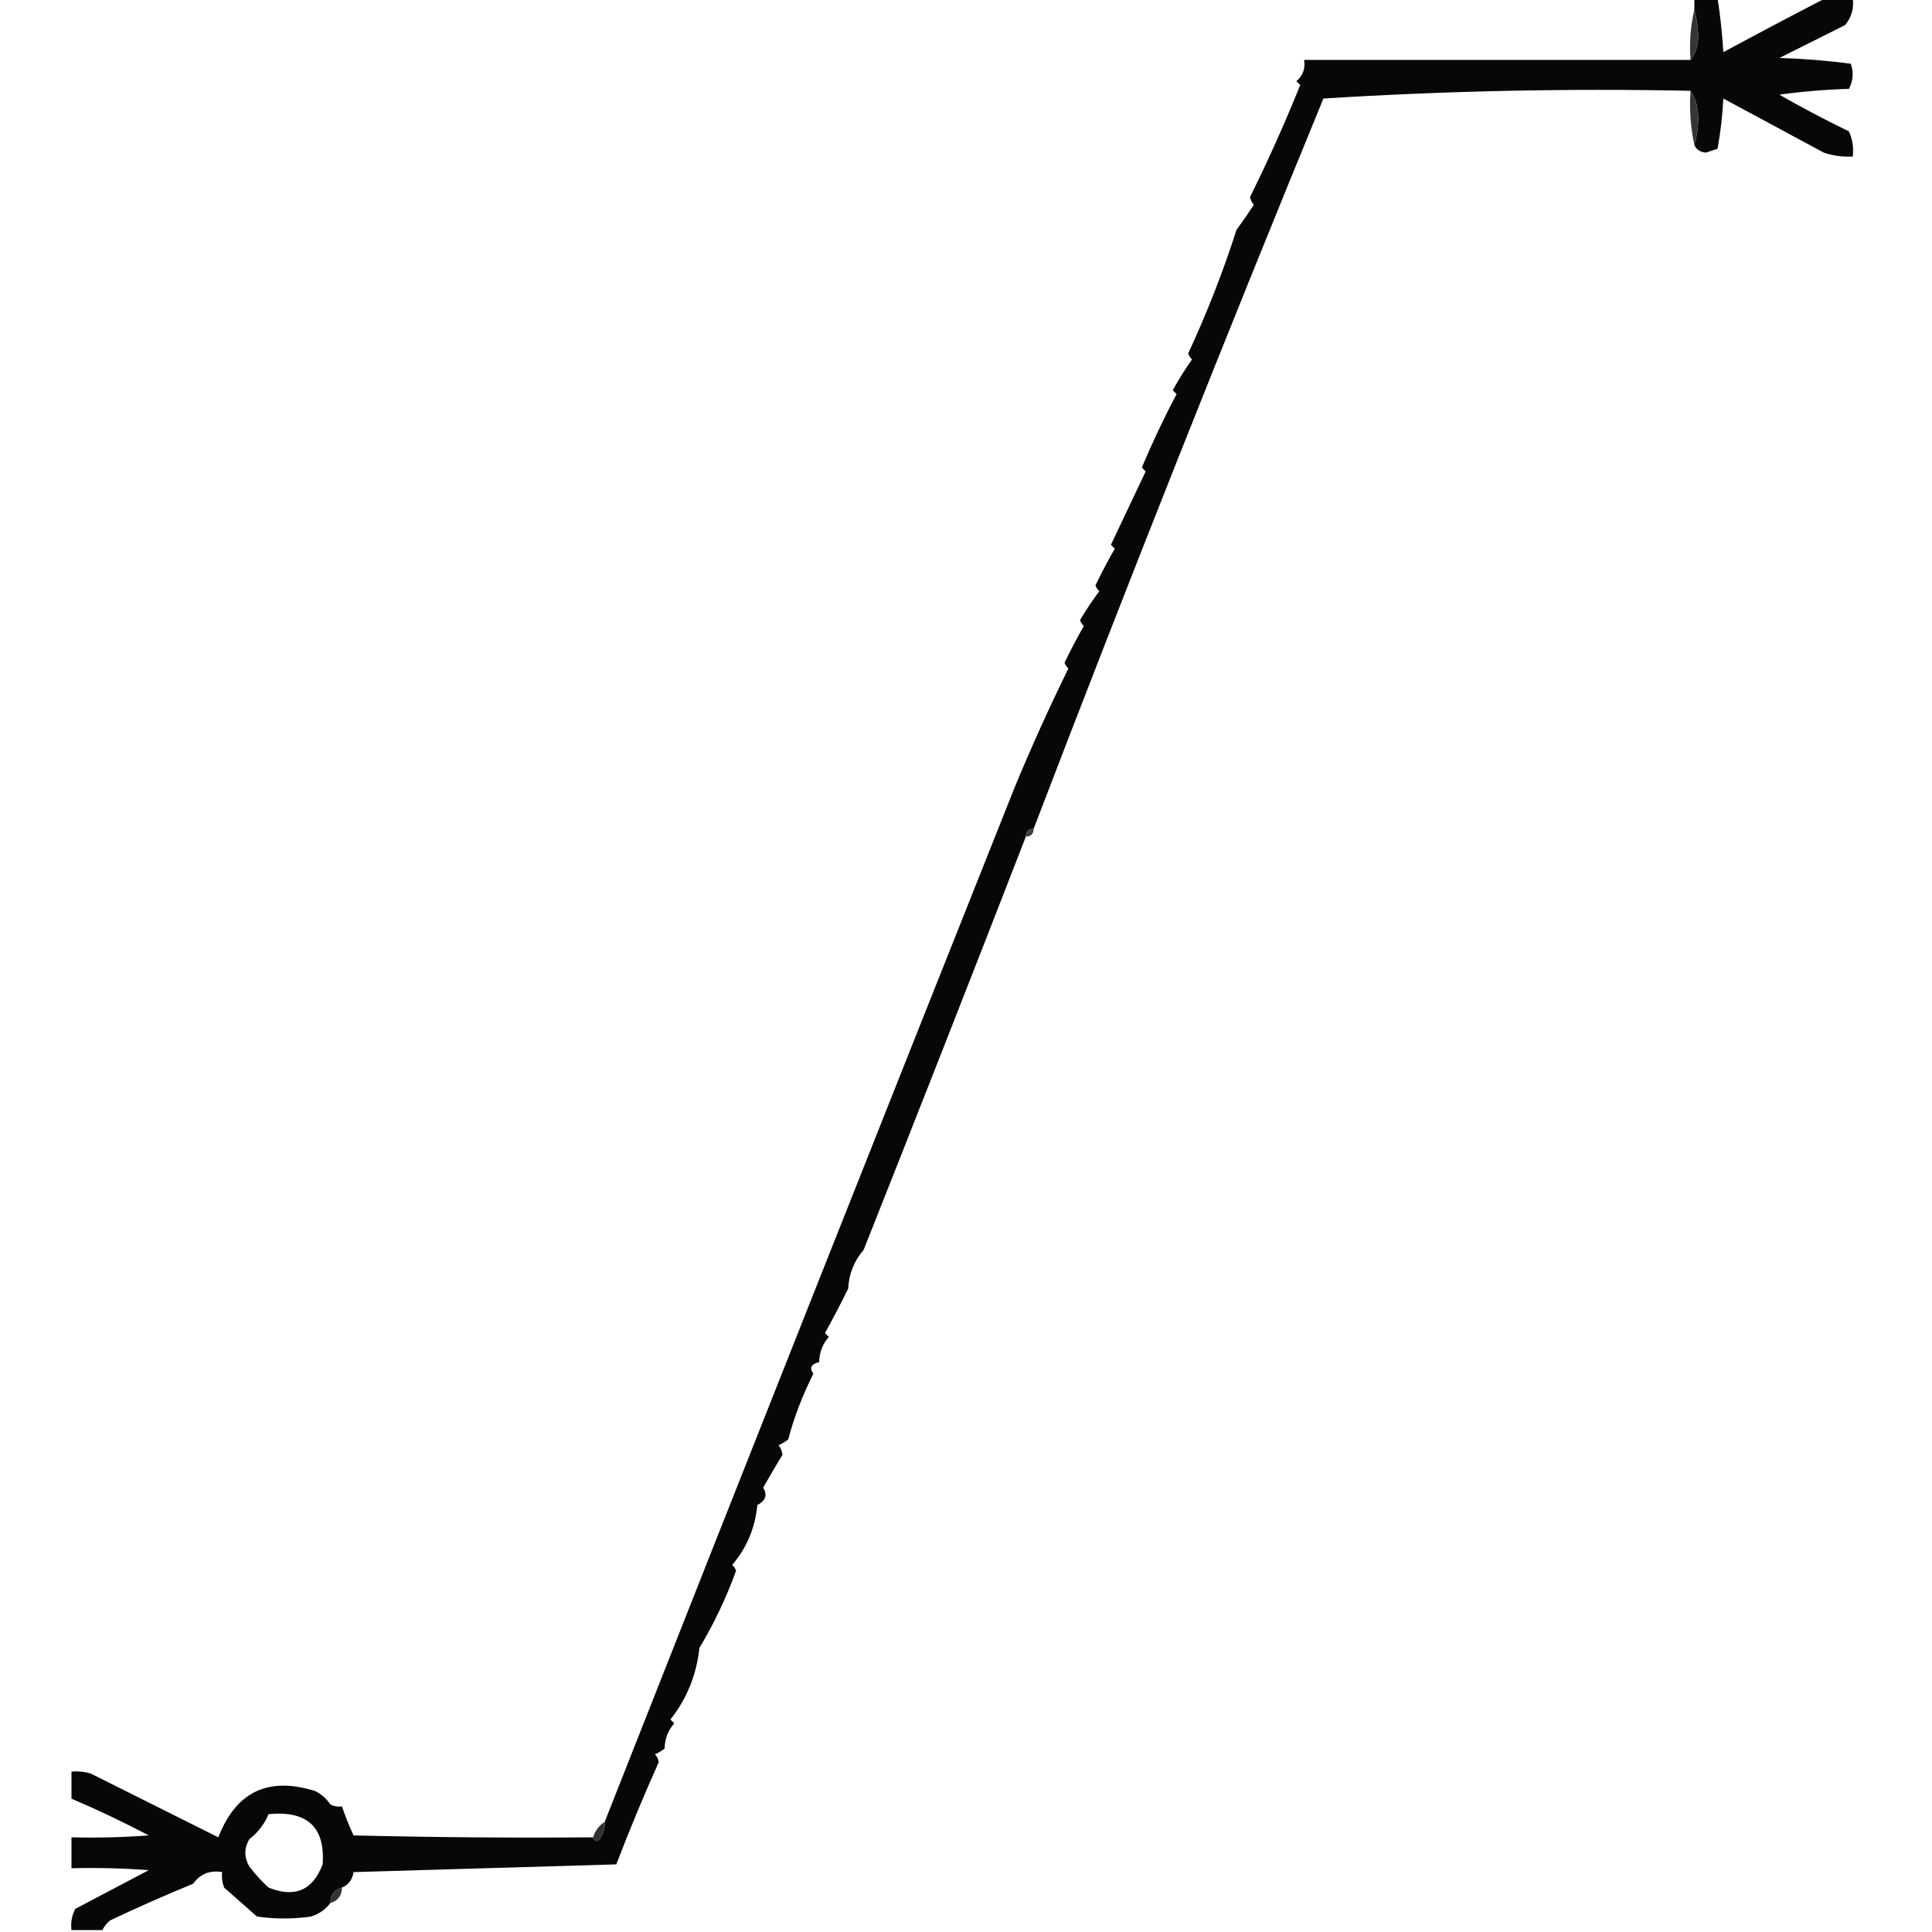 <?xml version="1.0" encoding="UTF-8"?>
<!DOCTYPE svg PUBLIC "-//W3C//DTD SVG 1.1//EN" "http://www.w3.org/Graphics/SVG/1.1/DTD/svg11.dtd">
<svg xmlns="http://www.w3.org/2000/svg" version="1.1" width="500px" height="500px" style="shape-rendering:geometricPrecision; text-rendering:geometricPrecision; image-rendering:optimizeQuality; fill-rule:evenodd; clip-rule:evenodd" xmlns:xlink="http://www.w3.org/1999/xlink">
<g><path style="opacity:1" fill="#070707" d="M 438.5,-0.5 C 440.5,-0.5 442.5,-0.5 444.5,-0.5C 445.219,4.118 445.719,8.785 446,13.5C 454.831,8.731 463.664,4.064 472.5,-0.5C 474.833,-0.5 477.167,-0.5 479.5,-0.5C 479.838,2.157 479.171,4.49 477.5,6.5C 471.868,9.316 466.201,12.15 460.5,15C 466.748,15.188 472.915,15.688 479,16.5C 479.758,18.77 479.591,20.936 478.5,23C 472.472,23.17 466.472,23.67 460.5,24.5C 466.375,27.868 472.375,31.035 478.5,34C 479.423,36.041 479.756,38.208 479.5,40.5C 476.934,40.656 474.434,40.322 472,39.5C 463.276,34.824 454.609,30.157 446,25.5C 445.774,29.887 445.274,34.221 444.5,38.5C 443.5,38.833 442.5,39.167 441.5,39.5C 439.97,39.36 438.97,38.694 438.5,37.5C 439.163,35.359 439.497,33.025 439.5,30.5C 439.471,27.73 438.805,25.397 437.5,23.5C 405.678,22.851 374.011,23.517 342.5,25.5C 316.745,88.176 291.745,151.176 267.5,214.5C 266.167,214.5 265.5,215.167 265.5,216.5C 251.662,252.142 237.662,287.809 223.5,323.5C 221.059,326.281 219.726,329.615 219.5,333.5C 217.571,337.44 215.571,341.273 213.5,345C 213.833,345.333 214.167,345.667 214.5,346C 212.901,347.786 212.067,349.953 212,352.5C 209.891,353.035 209.391,354.035 210.5,355.5C 207.619,361.266 205.453,366.932 204,372.5C 203.25,373.126 202.416,373.626 201.5,374C 202.059,374.725 202.392,375.558 202.5,376.5C 200.761,379.364 199.094,382.197 197.5,385C 198.668,386.871 198.168,388.371 196,389.5C 195.425,395.421 193.258,400.587 189.5,405C 189.957,405.414 190.291,405.914 190.5,406.5C 187.945,413.526 184.778,420.192 181,426.5C 180.244,433.493 177.744,439.66 173.5,445C 173.833,445.333 174.167,445.667 174.5,446C 172.901,447.786 172.067,449.953 172,452.5C 171.25,453.126 170.416,453.626 169.5,454C 170.022,454.561 170.355,455.228 170.5,456C 166.452,465.056 162.786,473.889 159.5,482.5C 136.833,483.167 114.167,483.833 91.5,484.5C 91.185,486.483 90.185,487.816 88.5,488.5C 86.554,489.035 85.554,490.368 85.5,492.5C 84.257,494.164 82.59,495.331 80.5,496C 75.833,496.667 71.167,496.667 66.5,496C 63.667,493.5 60.833,491 58,488.5C 57.51,487.207 57.343,485.873 57.5,484.5C 54.313,483.96 51.813,484.96 50,487.5C 42.762,490.47 35.595,493.636 28.5,497C 27.619,497.708 26.953,498.542 26.5,499.5C 23.833,499.5 21.167,499.5 18.5,499.5C 18.261,497.533 18.594,495.699 19.5,494C 25.833,490.667 32.167,487.333 38.5,484C 31.842,483.5 25.175,483.334 18.5,483.5C 18.5,480.833 18.5,478.167 18.5,475.5C 25.175,475.666 31.842,475.5 38.5,475C 31.908,471.536 25.241,468.369 18.5,465.5C 18.5,463.167 18.5,460.833 18.5,458.5C 20.199,458.34 21.866,458.506 23.5,459C 34.509,464.504 45.509,470.004 56.5,475.5C 61.061,463.72 69.394,459.72 81.5,463.5C 83.147,464.278 84.48,465.444 85.5,467C 86.448,467.483 87.448,467.649 88.5,467.5C 89.349,470.036 90.349,472.536 91.5,475C 112.164,475.5 132.831,475.667 153.5,475.5C 154.077,476.773 154.743,476.773 155.5,475.5C 156.246,474.264 156.579,472.93 156.5,471.5C 191.653,382.346 226.986,293.179 262.5,204C 266.876,193.411 271.543,183.078 276.5,173C 276.043,172.586 275.709,172.086 275.5,171.5C 277.082,168.226 278.749,165.059 280.5,162C 280.043,161.586 279.709,161.086 279.5,160.5C 281.059,157.868 282.726,155.368 284.5,153C 284.043,152.586 283.709,152.086 283.5,151.5C 285.082,148.226 286.749,145.059 288.5,142C 288.167,141.667 287.833,141.333 287.5,141C 290.528,134.651 293.528,128.318 296.5,122C 296.167,121.667 295.833,121.333 295.5,121C 298.236,114.495 301.236,108.161 304.5,102C 304.167,101.667 303.833,101.333 303.5,101C 305.023,98.252 306.689,95.585 308.5,93C 308.043,92.586 307.709,92.086 307.5,91.5C 312.445,80.778 316.612,70.111 320,59.5C 321.57,57.349 323.07,55.182 324.5,53C 323.978,52.439 323.645,51.772 323.5,51C 328.08,41.787 332.414,32.12 336.5,22C 336.167,21.667 335.833,21.333 335.5,21C 337.192,19.599 337.859,17.766 337.5,15.5C 370.833,15.5 404.167,15.5 437.5,15.5C 438.794,13.952 439.461,11.952 439.5,9.5C 439.44,7.079 439.107,4.745 438.5,2.5C 438.5,1.5 438.5,0.5 438.5,-0.5 Z M 69.5,469.5 C 79.519,468.526 84.186,472.86 83.5,482.5C 80.931,489.242 76.264,491.242 69.5,488.5C 67.683,486.847 66.016,485.014 64.5,483C 63.167,480.667 63.167,478.333 64.5,476C 66.765,474.243 68.431,472.076 69.5,469.5 Z"/></g>
<g><path style="opacity:1" fill="#353535" d="M 438.5,2.5 C 439.107,4.745 439.44,7.079 439.5,9.5C 439.461,11.952 438.794,13.952 437.5,15.5C 437.182,10.968 437.515,6.634 438.5,2.5 Z"/></g>
<g><path style="opacity:1" fill="#353535" d="M 437.5,23.5 C 438.805,25.397 439.471,27.73 439.5,30.5C 439.497,33.025 439.163,35.359 438.5,37.5C 437.514,33.03 437.181,28.363 437.5,23.5 Z"/></g>
<g><path style="opacity:1" fill="#404040" d="M 267.5,214.5 C 267.5,215.833 266.833,216.5 265.5,216.5C 265.5,215.167 266.167,214.5 267.5,214.5 Z"/></g>
<g><path style="opacity:1" fill="#323232" d="M 156.5,471.5 C 156.579,472.93 156.246,474.264 155.5,475.5C 154.743,476.773 154.077,476.773 153.5,475.5C 154.026,473.77 155.026,472.436 156.5,471.5 Z"/></g>
<g><path style="opacity:1" fill="#333333" d="M 88.5,488.5 C 88.446,490.632 87.446,491.965 85.5,492.5C 85.554,490.368 86.554,489.035 88.5,488.5 Z"/></g>
</svg>
